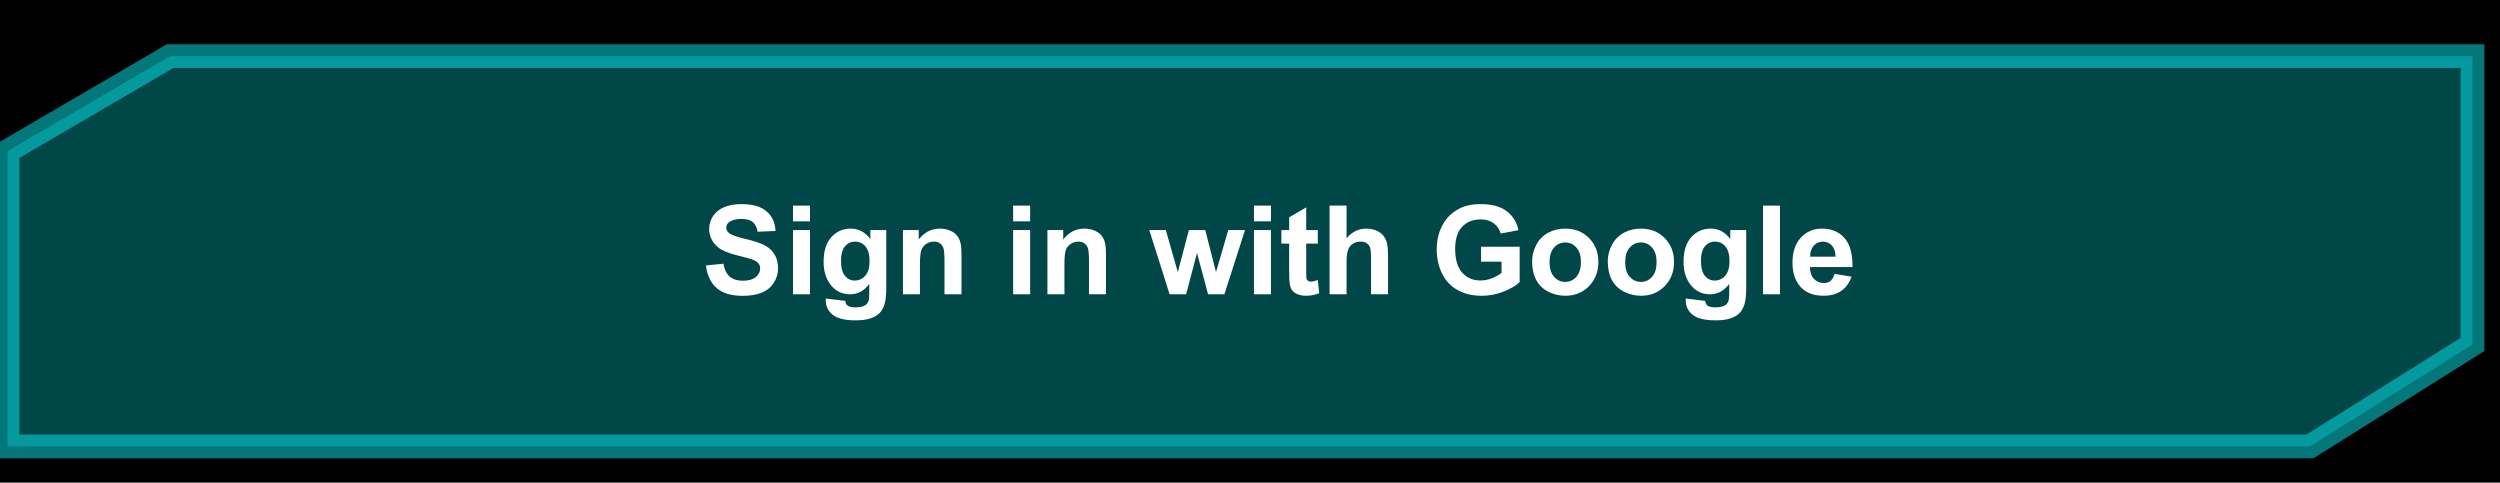 <?xml version="1.0" encoding="UTF-8" standalone="no"?>
<svg
   version="1.1"
   width="259"
   height="50"
   viewBox="0 0 259 50"
   xml:space="preserve"
   id="svg184"
   sodipodi:docname="signin.svg"
   inkscape:version="1.2 (dc2aeda, 2022-05-15)"
   xmlns:inkscape="http://www.inkscape.org/namespaces/inkscape"
   xmlns:sodipodi="http://sodipodi.sourceforge.net/DTD/sodipodi-0.dtd"
   xmlns="http://www.w3.org/2000/svg"
   xmlns:svg="http://www.w3.org/2000/svg"><sodipodi:namedview
   id="namedview186"
   pagecolor="#ffffff"
   bordercolor="#666666"
   borderopacity="1.0"
   inkscape:showpageshadow="2"
   inkscape:pageopacity="0.0"
   inkscape:pagecheckerboard="0"
   inkscape:deskcolor="#d1d1d1"
   showgrid="false"
   inkscape:zoom="2.1584641"
   inkscape:cx="166.32197"
   inkscape:cy="29.187421"
   inkscape:window-width="1309"
   inkscape:window-height="456"
   inkscape:window-x="0"
   inkscape:window-y="25"
   inkscape:window-maximized="0"
   inkscape:current-layer="svg184" />
<desc
   id="desc132">Created with Fabric.js 3.5.0</desc>
<defs
   id="defs134">
</defs>
<rect
   x="0"
   y="0"
   width="100%"
   height="100%"
   fill="#000000"
   id="rect136" />
<g
   transform="matrix(0.986 0 0 0.986 128.463 26.034)"
   id="659358">
<path
   style="stroke: rgb(7,239,242); stroke-opacity: 0.5; stroke-width: 2.5; stroke-dasharray: none; stroke-linecap: butt; stroke-dashoffset: 0; stroke-linejoin: miter; stroke-miterlimit: 4; is-custom-font: none; font-file-url: none; fill: rgb(7,239,242); fill-opacity: 0.3; fill-rule: nonzero; opacity: 1;"
   vector-effect="non-scaling-stroke"
   transform=" translate(-130.5, -21.5)"
   d="M 1 10.973 V 42 H 242.923 L 260 31.288 V 1 H 18.077 L 1 10.973 Z"
   stroke-linecap="round"
   id="path138" />
</g>

<g
   aria-label="Sign in with Google"
   id="text564"
   style="font-size:16px;line-height:1.25;stroke-width:1.246"
   transform="matrix(0.802,0,0,0.802,67.551,0.142)"><path
     d="m 6.966,34.112 2.25,-0.219 q 0.203,1.133 0.82,1.664 0.625,0.531 1.68,0.531 1.117,0 1.68,-0.469 0.57,-0.477 0.57,-1.109 0,-0.406 -0.242,-0.688 -0.234,-0.289 -0.828,-0.5 -0.406,-0.141 -1.852,-0.5 -1.859,-0.461 -2.609,-1.133 -1.055,-0.945 -1.055,-2.305 0,-0.875 0.492,-1.633 0.5,-0.766 1.43,-1.164 0.938,-0.398 2.258,-0.398 2.156,0 3.242,0.945 1.094,0.945 1.148,2.523 l -2.312,0.102 q -0.148,-0.883 -0.641,-1.266 -0.484,-0.391 -1.461,-0.391 -1.008,0 -1.578,0.414 -0.367,0.266 -0.367,0.711 0,0.406 0.344,0.695 0.437,0.367 2.125,0.766 1.688,0.398 2.492,0.828 0.812,0.422 1.266,1.164 0.461,0.734 0.461,1.82 0,0.984 -0.547,1.844 -0.547,0.859 -1.547,1.281 -1,0.414 -2.492,0.414 -2.172,0 -3.336,-1 -1.164,-1.008 -1.391,-2.93 z"
     style="font-weight:bold;font-family:Arial;-inkscape-font-specification:'Arial Bold';fill:#ffffff;stroke-width:1.246"
     id="path3356" /><path
     d="m 18.209,28.416 v -2.031 h 2.195 v 2.031 z m 0,9.422 v -8.297 h 2.195 v 8.297 z"
     style="font-weight:bold;font-family:Arial;-inkscape-font-specification:'Arial Bold';fill:#ffffff;stroke-width:1.246"
     id="path3358" /><path
     d="m 22.451,38.385 2.508,0.305 q 0.062,0.438 0.289,0.602 0.312,0.234 0.984,0.234 0.859,0 1.289,-0.258 0.289,-0.172 0.438,-0.555 0.102,-0.273 0.102,-1.008 v -1.211 q -0.984,1.344 -2.484,1.344 -1.672,0 -2.648,-1.414 -0.766,-1.117 -0.766,-2.781 0,-2.086 1,-3.188 1.008,-1.102 2.5,-1.102 1.539,0 2.539,1.352 v -1.164 h 2.055 v 7.445 q 0,1.469 -0.242,2.195 -0.242,0.727 -0.68,1.141 -0.438,0.414 -1.172,0.648 -0.727,0.234 -1.844,0.234 -2.109,0 -2.992,-0.727 -0.883,-0.719 -0.883,-1.828 0,-0.109 0.008,-0.266 z m 1.961,-4.867 q 0,1.32 0.508,1.938 0.516,0.609 1.266,0.609 0.805,0 1.359,-0.625 0.555,-0.633 0.555,-1.867 0,-1.289 -0.531,-1.914 -0.531,-0.625 -1.344,-0.625 -0.789,0 -1.305,0.617 -0.508,0.609 -0.508,1.867 z"
     style="font-weight:bold;font-family:Arial;-inkscape-font-specification:'Arial Bold';fill:#ffffff;stroke-width:1.246"
     id="path3360" /><path
     d="m 39.974,37.838 h -2.195 v -4.234 q 0,-1.344 -0.141,-1.734 -0.141,-0.398 -0.461,-0.617 -0.312,-0.219 -0.758,-0.219 -0.57,0 -1.023,0.312 -0.453,0.312 -0.625,0.828 -0.164,0.516 -0.164,1.906 v 3.758 h -2.195 v -8.297 h 2.039 v 1.219 q 1.086,-1.406 2.734,-1.406 0.727,0 1.328,0.266 0.602,0.258 0.906,0.664 0.312,0.406 0.43,0.922 0.125,0.516 0.125,1.477 z"
     style="font-weight:bold;font-family:Arial;-inkscape-font-specification:'Arial Bold';fill:#ffffff;stroke-width:1.246"
     id="path3362" /><path
     d="m 46.646,28.416 v -2.031 h 2.195 v 2.031 z m 0,9.422 v -8.297 h 2.195 v 8.297 z"
     style="font-weight:bold;font-family:Arial;-inkscape-font-specification:'Arial Bold';fill:#ffffff;stroke-width:1.246"
     id="path3364" /><path
     d="m 58.638,37.838 h -2.195 v -4.234 q 0,-1.344 -0.141,-1.734 -0.141,-0.398 -0.461,-0.617 -0.312,-0.219 -0.758,-0.219 -0.57,0 -1.023,0.312 -0.453,0.312 -0.625,0.828 -0.164,0.516 -0.164,1.906 v 3.758 h -2.195 v -8.297 h 2.039 v 1.219 q 1.086,-1.406 2.734,-1.406 0.727,0 1.328,0.266 0.602,0.258 0.906,0.664 0.312,0.406 0.43,0.922 0.125,0.516 0.125,1.477 z"
     style="font-weight:bold;font-family:Arial;-inkscape-font-specification:'Arial Bold';fill:#ffffff;stroke-width:1.246"
     id="path3366" /><path
     d="m 66.857,37.838 -2.625,-8.297 h 2.133 l 1.555,5.438 1.43,-5.438 h 2.117 l 1.383,5.438 1.586,-5.438 h 2.164 l -2.664,8.297 h -2.109 l -1.43,-5.336 -1.406,5.336 z"
     style="font-weight:bold;font-family:Arial;-inkscape-font-specification:'Arial Bold';fill:#ffffff;stroke-width:1.246"
     id="path3368" /><path
     d="m 77.755,28.416 v -2.031 h 2.195 v 2.031 z m 0,9.422 v -8.297 h 2.195 v 8.297 z"
     style="font-weight:bold;font-family:Arial;-inkscape-font-specification:'Arial Bold';fill:#ffffff;stroke-width:1.246"
     id="path3370" /><path
     d="m 86.005,29.541 v 1.75 h -1.5 v 3.344 q 0,1.016 0.039,1.188 0.047,0.164 0.195,0.273 0.156,0.109 0.375,0.109 0.305,0 0.883,-0.211 l 0.188,1.703 q -0.766,0.328 -1.734,0.328 -0.594,0 -1.07,-0.195 -0.477,-0.203 -0.703,-0.516 -0.219,-0.32 -0.305,-0.859 -0.07,-0.383 -0.07,-1.547 v -3.617 h -1.008 v -1.75 h 1.008 v -1.648 l 2.203,-1.281 v 2.93 z"
     style="font-weight:bold;font-family:Arial;-inkscape-font-specification:'Arial Bold';fill:#ffffff;stroke-width:1.246"
     id="path3372" /><path
     d="m 89.716,26.385 v 4.211 q 1.062,-1.242 2.539,-1.242 0.758,0 1.367,0.281 0.609,0.281 0.914,0.719 0.312,0.438 0.422,0.969 0.117,0.531 0.117,1.648 v 4.867 h -2.195 v -4.383 q 0,-1.305 -0.125,-1.656 -0.125,-0.352 -0.445,-0.555 -0.312,-0.211 -0.789,-0.211 -0.547,0 -0.977,0.266 -0.43,0.266 -0.633,0.805 -0.195,0.531 -0.195,1.578 v 4.156 H 87.521 V 26.385 Z"
     style="font-weight:bold;font-family:Arial;-inkscape-font-specification:'Arial Bold';fill:#ffffff;stroke-width:1.246"
     id="path3374" /><path
     d="m 107.091,33.627 v -1.93 h 4.984 v 4.562 q -0.727,0.703 -2.109,1.242 -1.375,0.531 -2.789,0.531 -1.797,0 -3.133,-0.75 -1.336,-0.758 -2.008,-2.156 -0.672,-1.406 -0.672,-3.055 0,-1.789 0.75,-3.18 0.75,-1.391 2.195,-2.133 1.102,-0.57 2.742,-0.57 2.133,0 3.328,0.898 1.203,0.891 1.547,2.469 l -2.297,0.43 q -0.242,-0.844 -0.914,-1.328 -0.664,-0.492 -1.664,-0.492 -1.516,0 -2.414,0.961 -0.891,0.961 -0.891,2.852 0,2.039 0.906,3.062 0.906,1.016 2.375,1.016 0.727,0 1.453,-0.281 0.734,-0.289 1.258,-0.695 v -1.453 z"
     style="font-weight:bold;font-family:Arial;-inkscape-font-specification:'Arial Bold';fill:#ffffff;stroke-width:1.246"
     id="path3376" /><path
     d="m 113.685,33.573 q 0,-1.094 0.539,-2.117 0.539,-1.023 1.523,-1.562 0.992,-0.539 2.211,-0.539 1.883,0 3.086,1.227 1.203,1.219 1.203,3.086 0,1.883 -1.219,3.125 -1.211,1.234 -3.055,1.234 -1.141,0 -2.18,-0.516 -1.031,-0.516 -1.57,-1.508 -0.539,-1 -0.539,-2.43 z m 2.25,0.117 q 0,1.234 0.586,1.891 0.586,0.656 1.445,0.656 0.859,0 1.438,-0.656 0.586,-0.656 0.586,-1.906 0,-1.219 -0.586,-1.875 -0.578,-0.656 -1.438,-0.656 -0.859,0 -1.445,0.656 -0.586,0.656 -0.586,1.891 z"
     style="font-weight:bold;font-family:Arial;-inkscape-font-specification:'Arial Bold';fill:#ffffff;stroke-width:1.246"
     id="path3378" /><path
     d="m 123.459,33.573 q 0,-1.094 0.539,-2.117 0.539,-1.023 1.523,-1.562 0.992,-0.539 2.211,-0.539 1.883,0 3.086,1.227 1.203,1.219 1.203,3.086 0,1.883 -1.219,3.125 -1.211,1.234 -3.055,1.234 -1.141,0 -2.18,-0.516 -1.031,-0.516 -1.57,-1.508 -0.539,-1 -0.539,-2.43 z m 2.25,0.117 q 0,1.234 0.586,1.891 0.586,0.656 1.445,0.656 0.859,0 1.438,-0.656 0.586,-0.656 0.586,-1.906 0,-1.219 -0.586,-1.875 -0.578,-0.656 -1.438,-0.656 -0.859,0 -1.445,0.656 -0.586,0.656 -0.586,1.891 z"
     style="font-weight:bold;font-family:Arial;-inkscape-font-specification:'Arial Bold';fill:#ffffff;stroke-width:1.246"
     id="path3380" /><path
     d="m 133.537,38.385 2.508,0.305 q 0.062,0.438 0.289,0.602 0.312,0.234 0.984,0.234 0.859,0 1.289,-0.258 0.289,-0.172 0.438,-0.555 0.102,-0.273 0.102,-1.008 v -1.211 q -0.984,1.344 -2.484,1.344 -1.672,0 -2.648,-1.414 -0.766,-1.117 -0.766,-2.781 0,-2.086 1,-3.188 1.008,-1.102 2.5,-1.102 1.539,0 2.539,1.352 v -1.164 h 2.055 v 7.445 q 0,1.469 -0.242,2.195 -0.242,0.727 -0.68,1.141 -0.438,0.414 -1.172,0.648 -0.727,0.234 -1.844,0.234 -2.109,0 -2.992,-0.727 -0.883,-0.719 -0.883,-1.828 0,-0.109 0.008,-0.266 z m 1.961,-4.867 q 0,1.32 0.508,1.938 0.516,0.609 1.266,0.609 0.805,0 1.359,-0.625 0.555,-0.633 0.555,-1.867 0,-1.289 -0.531,-1.914 -0.531,-0.625 -1.344,-0.625 -0.789,0 -1.305,0.617 -0.508,0.609 -0.508,1.867 z"
     style="font-weight:bold;font-family:Arial;-inkscape-font-specification:'Arial Bold';fill:#ffffff;stroke-width:1.246"
     id="path3382" /><path
     d="M 143.513,37.838 V 26.385 h 2.195 v 11.453 z"
     style="font-weight:bold;font-family:Arial;-inkscape-font-specification:'Arial Bold';fill:#ffffff;stroke-width:1.246"
     id="path3384" /><path
     d="m 152.763,35.198 2.188,0.367 q -0.422,1.203 -1.336,1.836 -0.906,0.625 -2.273,0.625 -2.164,0 -3.203,-1.414 -0.82,-1.133 -0.82,-2.859 0,-2.062 1.078,-3.227 1.078,-1.172 2.727,-1.172 1.852,0 2.922,1.227 1.07,1.219 1.023,3.742 h -5.5 q 0.023,0.977 0.531,1.523 0.508,0.539 1.266,0.539 0.516,0 0.867,-0.281 0.352,-0.281 0.531,-0.906 z m 0.125,-2.219 q -0.023,-0.953 -0.492,-1.445 -0.469,-0.5 -1.141,-0.5 -0.719,0 -1.188,0.523 -0.469,0.523 -0.461,1.422 z"
     style="font-weight:bold;font-family:Arial;-inkscape-font-specification:'Arial Bold';fill:#ffffff;stroke-width:1.246"
     id="path3386" /></g></svg>
